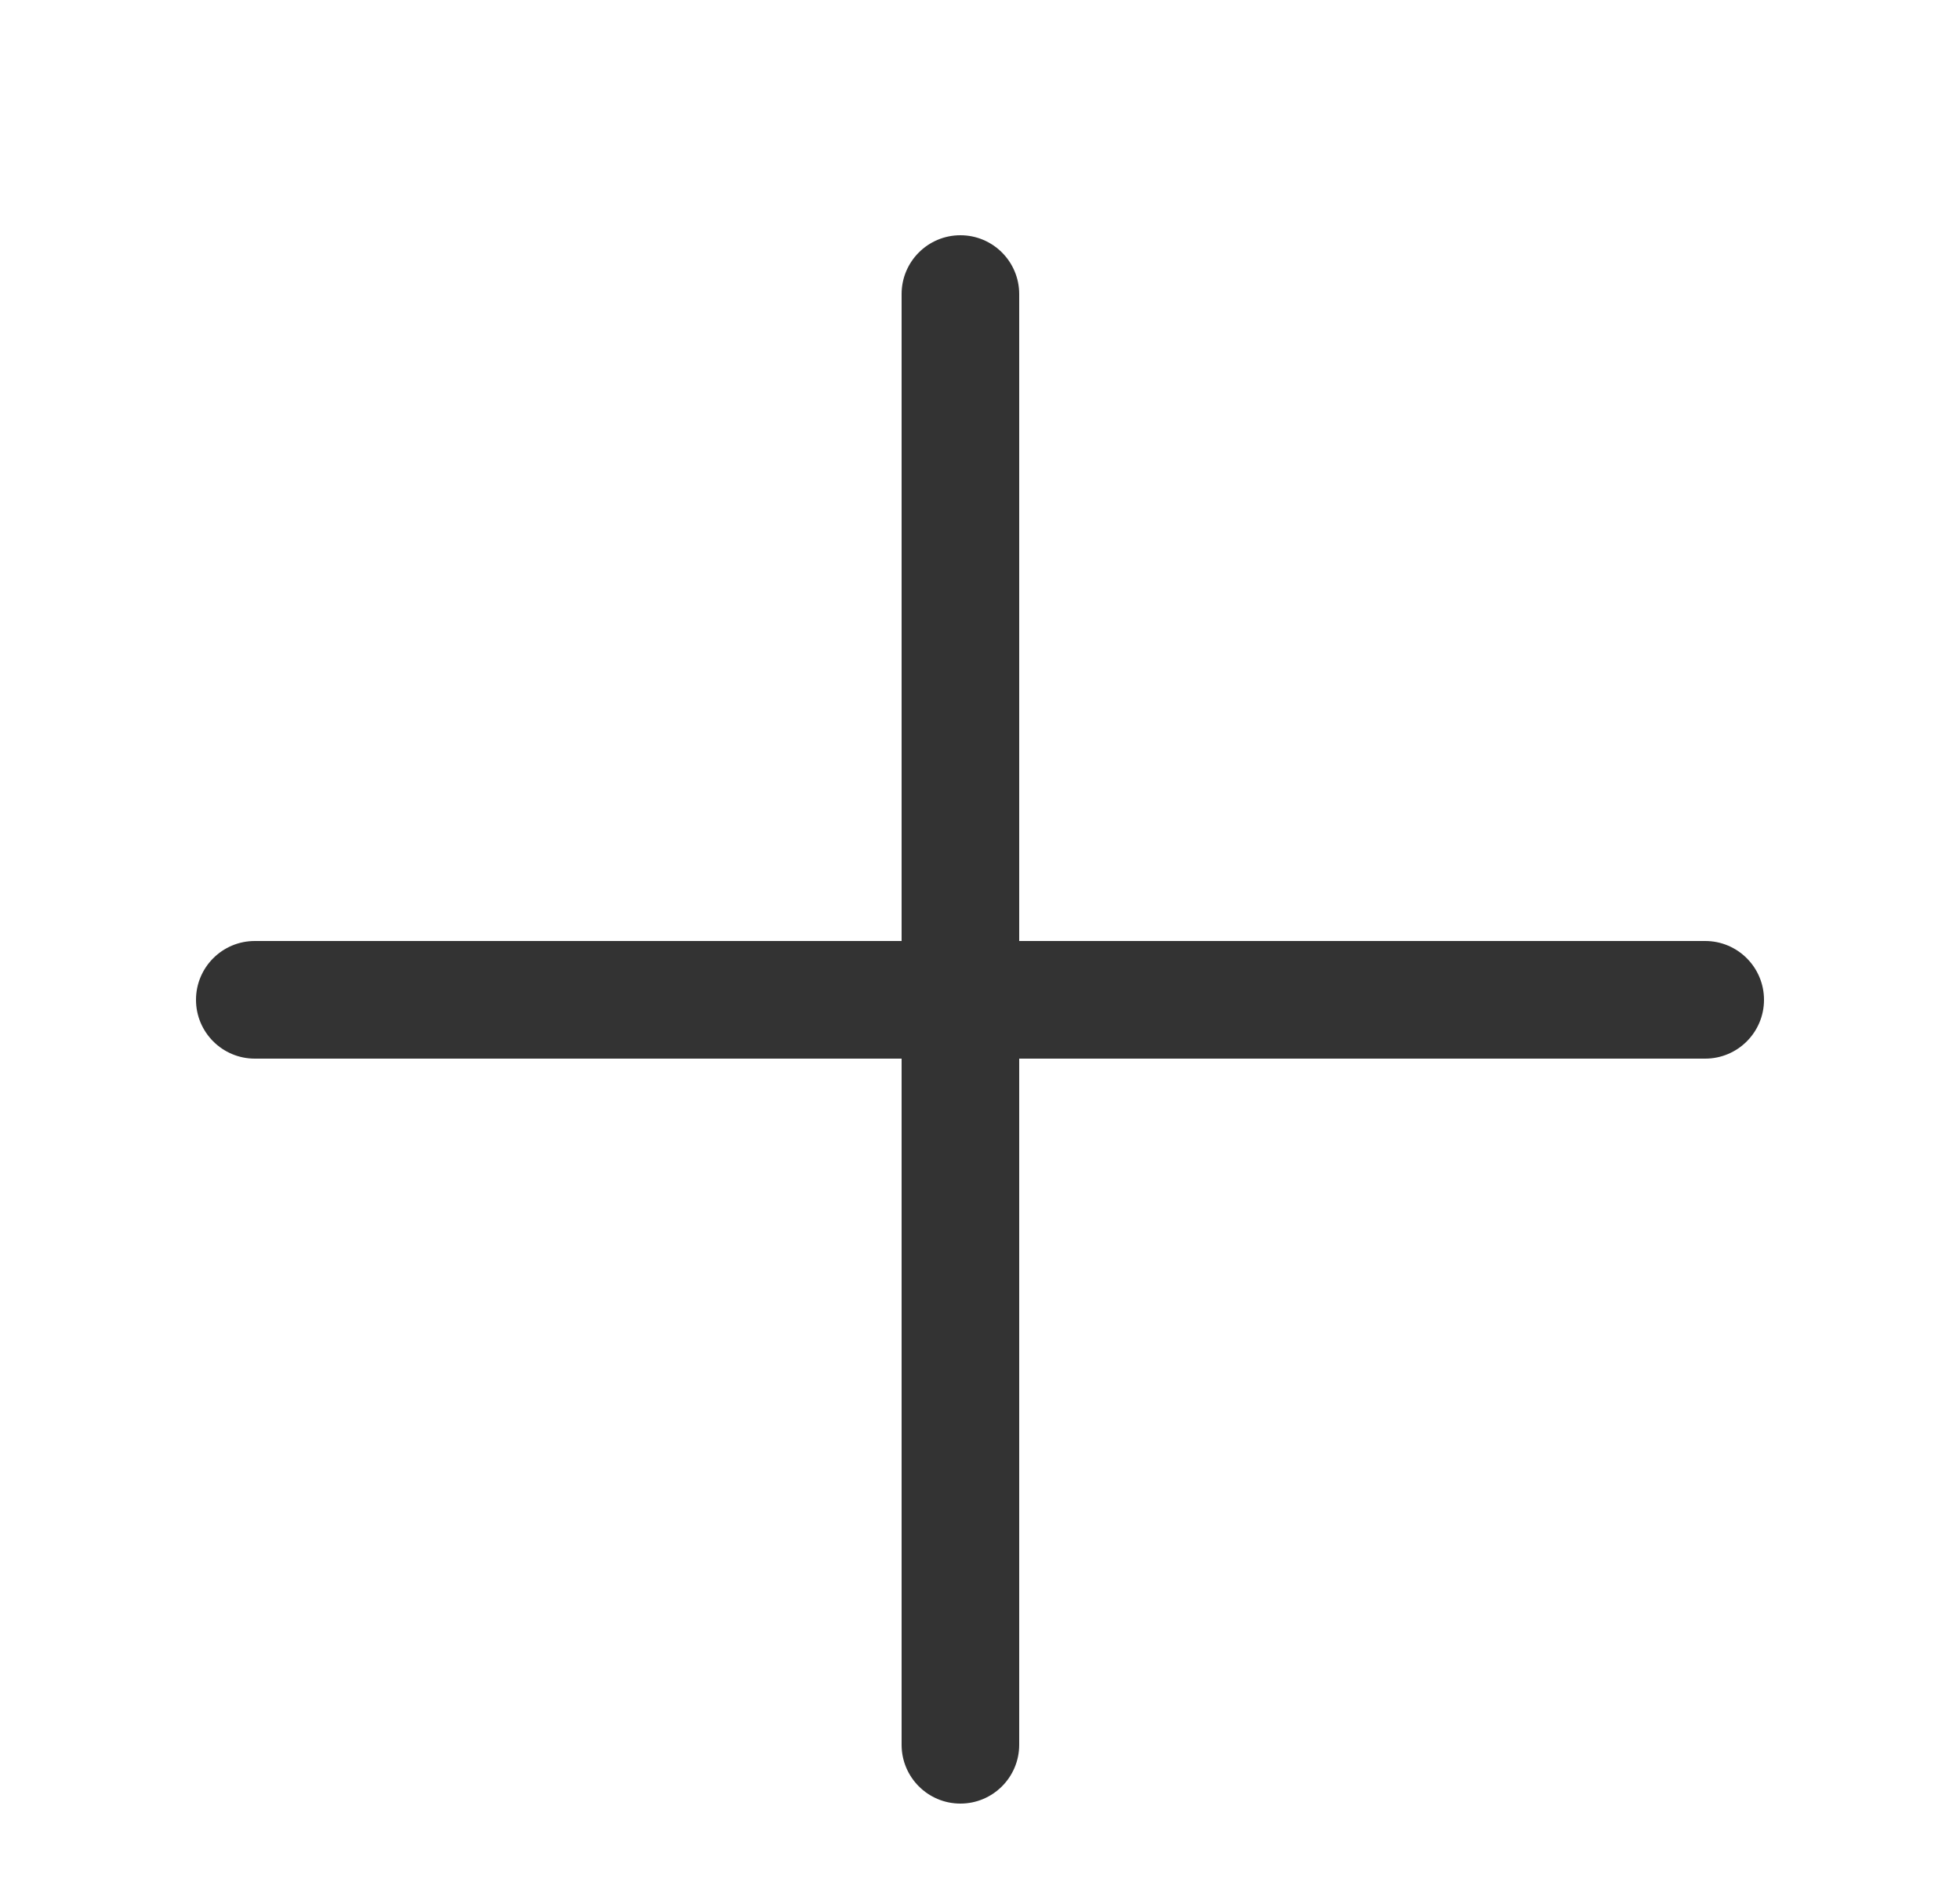 <svg width="25" height="24" viewBox="0 0 25 24" fill="none" xmlns="http://www.w3.org/2000/svg">
<path fill-rule="evenodd" clip-rule="evenodd" d="M12.25 23C11.836 23 11.5 22.664 11.5 22.25L11.5 3.75C11.5 3.336 11.836 3 12.25 3C12.664 3 13 3.336 13 3.75L13 22.25C13 22.664 12.664 23 12.25 23Z" fill="#333333"/>
<path fill-rule="evenodd" clip-rule="evenodd" d="M2.5 12.75C2.5 12.336 2.836 12 3.25 12H21.75C22.164 12 22.5 12.336 22.5 12.75C22.5 13.164 22.164 13.5 21.75 13.5H3.25C2.836 13.5 2.5 13.164 2.5 12.75Z" fill="#333333"/>
</svg>
